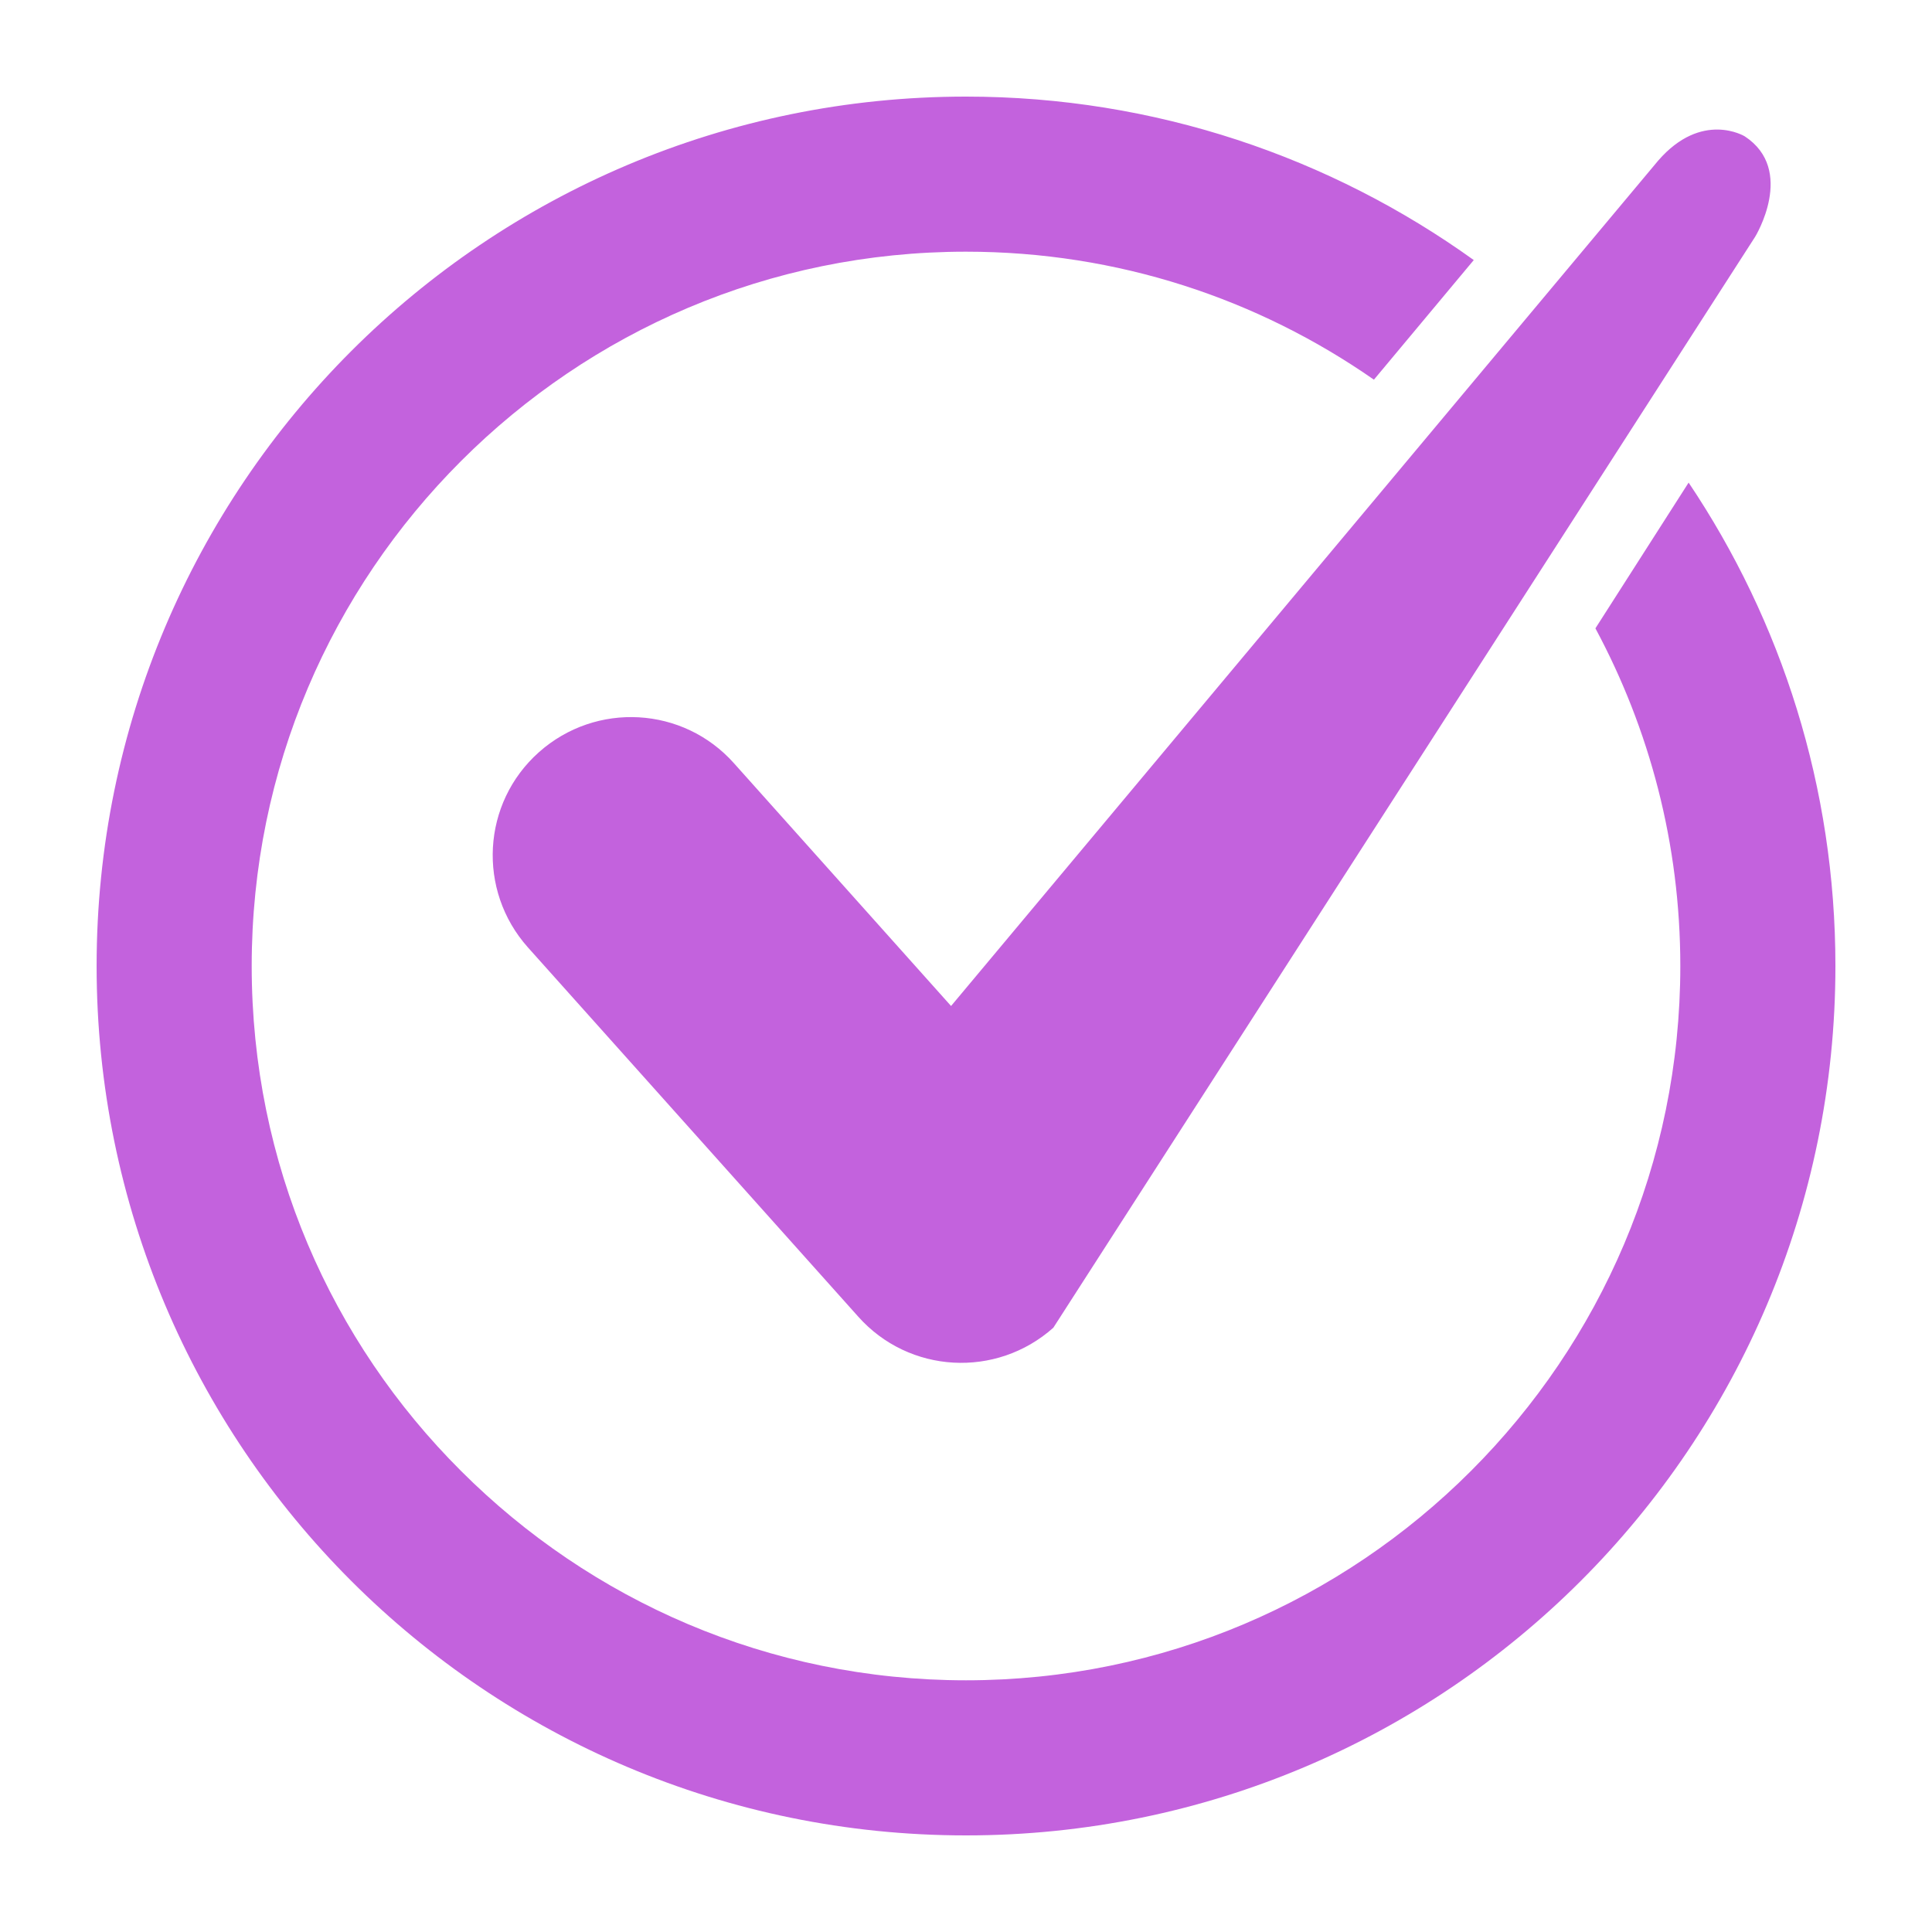 <?xml version="1.0" encoding="UTF-8"?>
<svg width="1200pt" height="1200pt" version="1.1" viewBox="0 0 1200 1200" xmlns="http://www.w3.org/2000/svg">
 <path d="m590.72 624.84-134.81-150.74c-31.547-35.438-85.734-38.438-121.18-6.891-35.441 31.547-38.438 85.734-6.891 121.18l205.22 229.4c31.547 35.438 85.734 38.438 121.18 6.891l435.89-677.58s25.5-41.484-6.469-62.438c0 0-26.578-16.219-53.766 15.141zm458.11-325.08-57.891 90.516c33.516 62.391 52.734 133.69 52.734 209.72 0 122.68-49.688 233.29-130.03 313.64-80.344 80.344-191.16 130.03-313.64 130.03-122.68 0-233.29-49.688-313.64-130.03-80.578-80.344-130.03-190.97-130.03-313.64s49.688-233.29 130.03-313.64c80.344-80.344 190.97-130.03 313.64-130.03 94.406 0 181.45 29.391 253.36 79.5l62.016-74.297c-88.781-63.75-197.86-101.53-315.37-101.53-149.06 0-284.26 60.469-381.89 158.11-97.633 97.645-158.11 232.82-158.11 381.89s60.469 284.26 158.11 381.89c97.645 97.633 232.82 158.11 381.89 158.11s284.26-60.469 381.89-158.11c97.633-97.645 158.11-232.82 158.11-381.89 0-111.05-33.469-214.26-91.172-300.24z" fill="#c362dd"/>
</svg>
